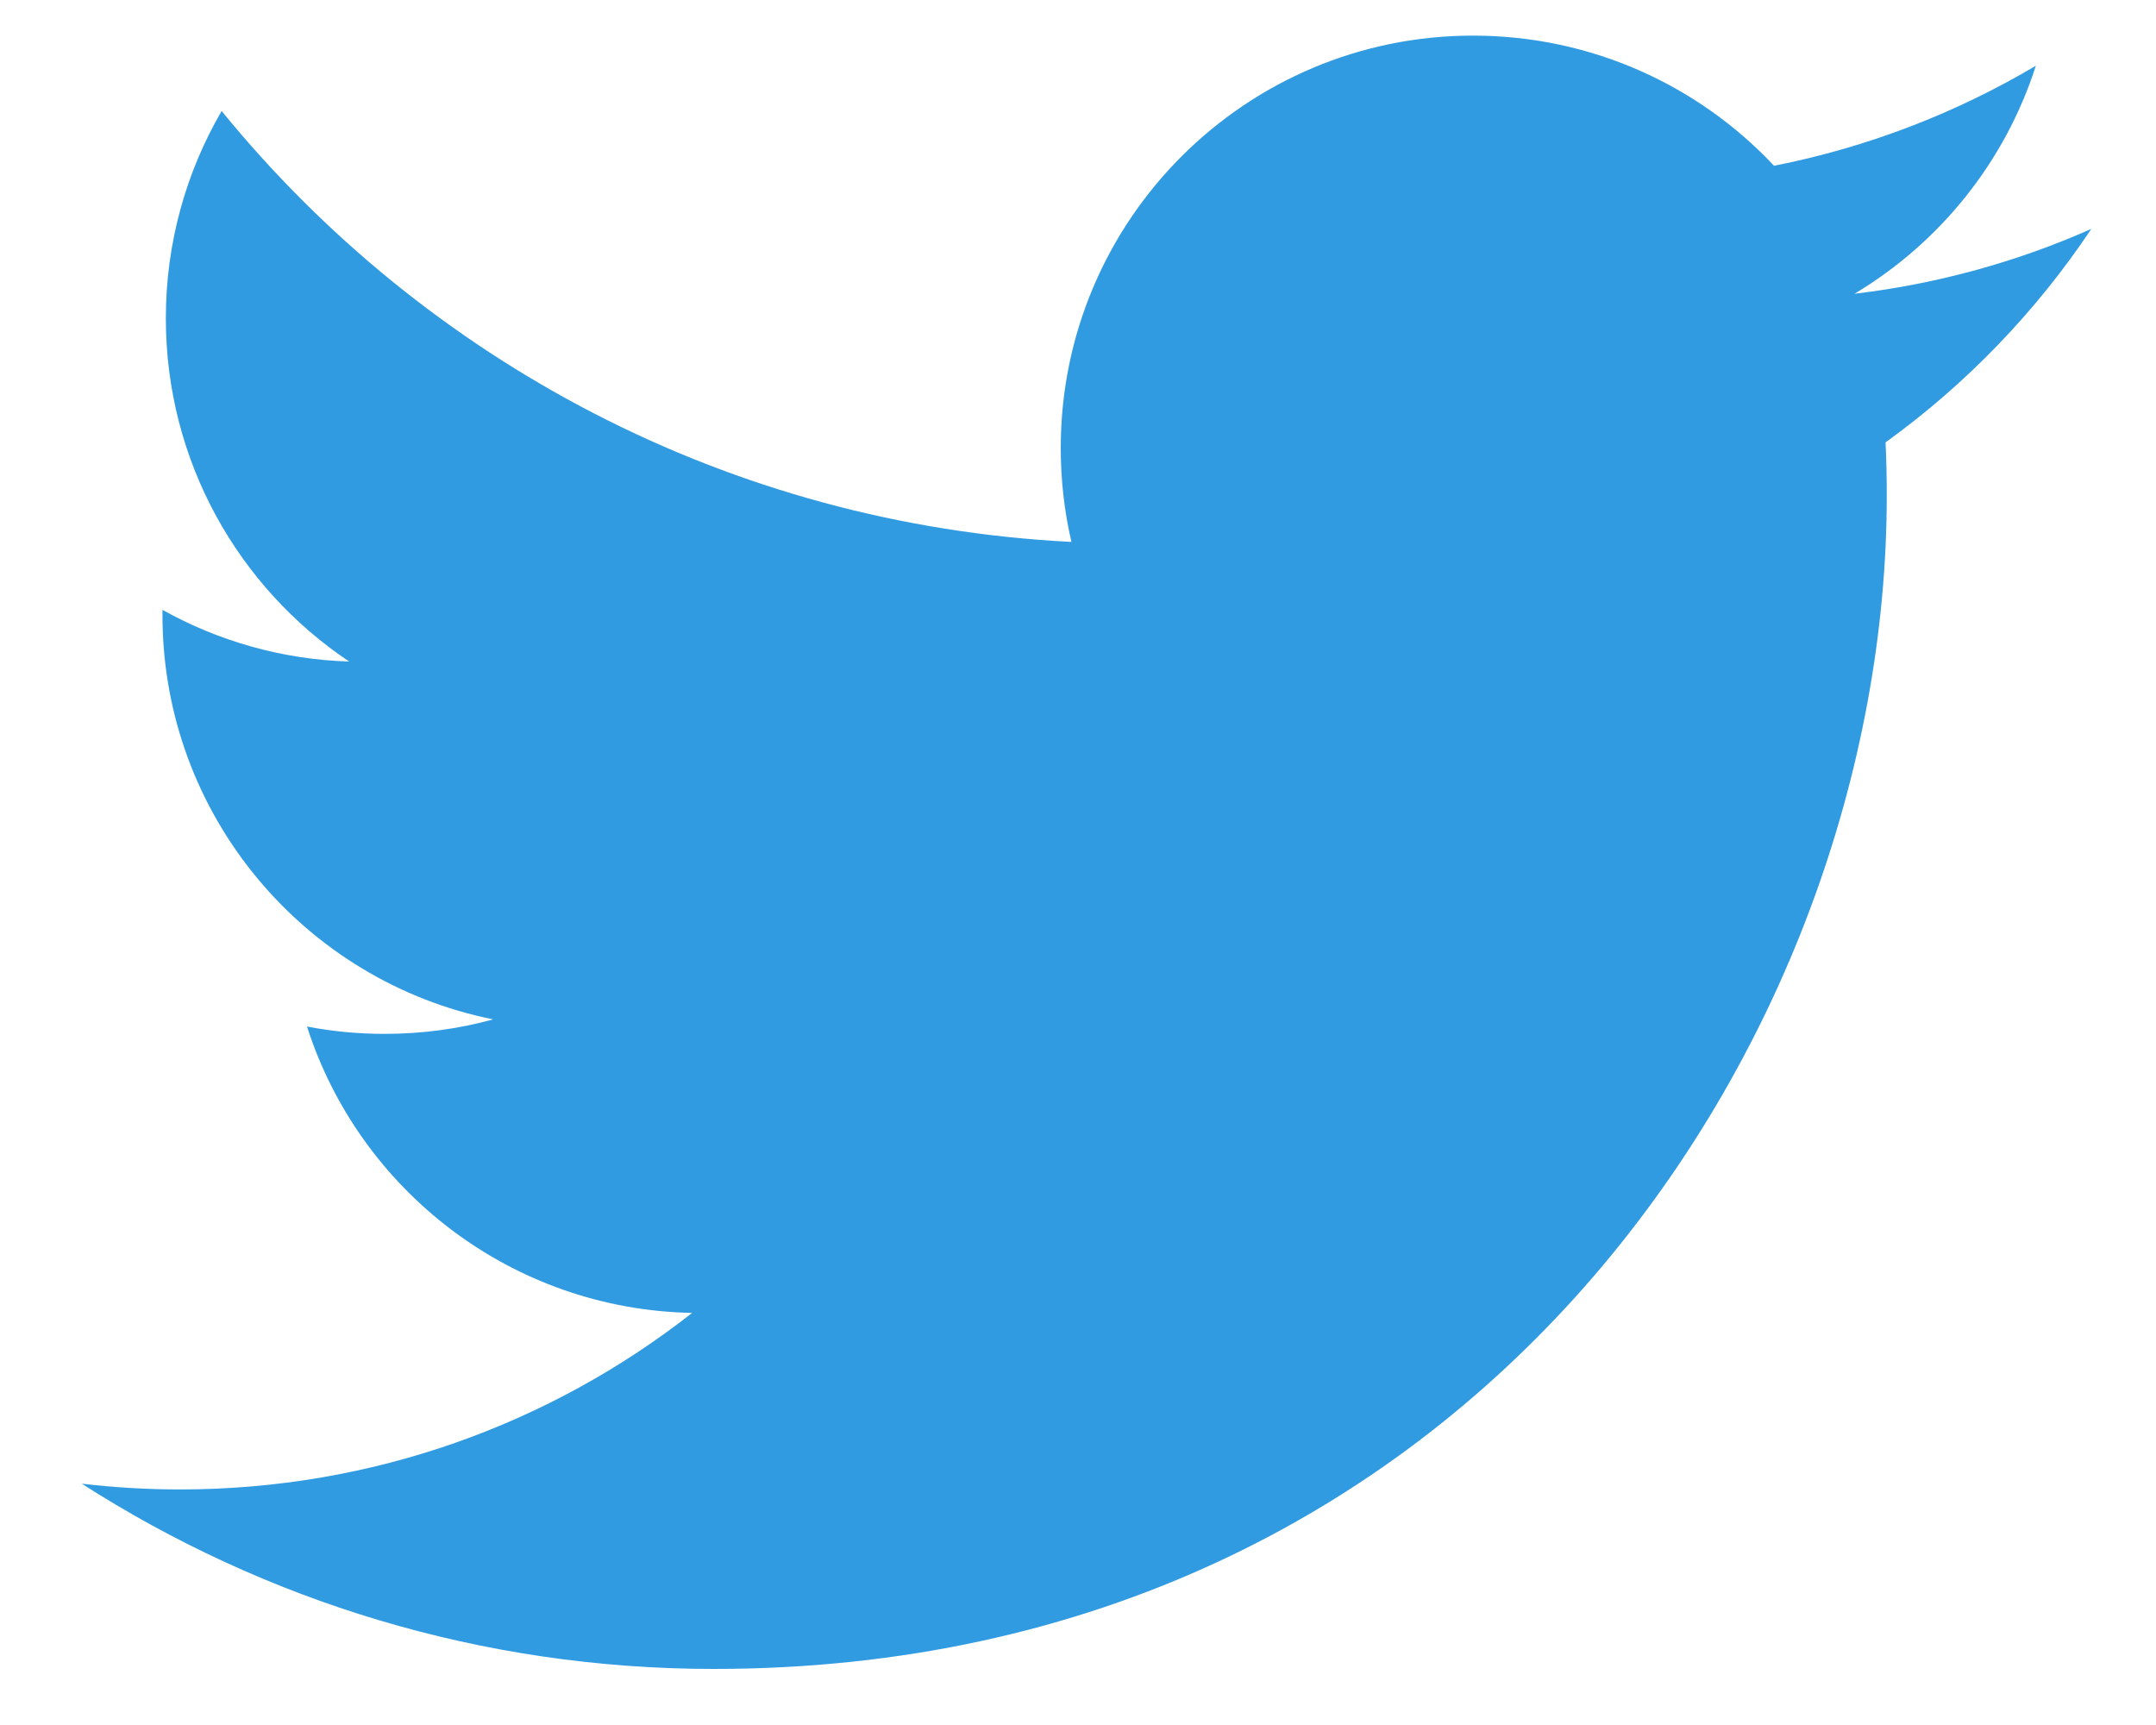 <svg width="25" height="20" viewBox="0 0 25 20" fill="none" xmlns="http://www.w3.org/2000/svg">
<path fill-rule="evenodd" clip-rule="evenodd" d="M24.25 2.654C23.393 3.034 22.471 3.291 21.504 3.406C22.492 2.815 23.249 1.879 23.607 0.762C22.683 1.31 21.66 1.707 20.571 1.922C19.699 0.993 18.456 0.413 17.081 0.413C14.441 0.413 12.3 2.554 12.3 5.193C12.3 5.568 12.342 5.933 12.424 6.283C8.451 6.083 4.928 4.18 2.57 1.287C2.159 1.993 1.923 2.815 1.923 3.691C1.923 5.349 2.767 6.813 4.049 7.67C3.266 7.646 2.528 7.43 1.884 7.071C1.884 7.092 1.884 7.112 1.884 7.132C1.884 9.449 3.532 11.38 5.719 11.819C5.318 11.929 4.895 11.987 4.46 11.987C4.151 11.987 3.852 11.958 3.56 11.902C4.168 13.801 5.934 15.183 8.026 15.222C6.39 16.505 4.329 17.269 2.088 17.269C1.703 17.269 1.322 17.246 0.948 17.202C3.063 18.558 5.576 19.35 8.276 19.35C17.07 19.35 21.878 12.065 21.878 5.747C21.878 5.54 21.874 5.333 21.864 5.129C22.799 4.455 23.61 3.613 24.25 2.654Z" fill="#319BE2"/>
</svg>
